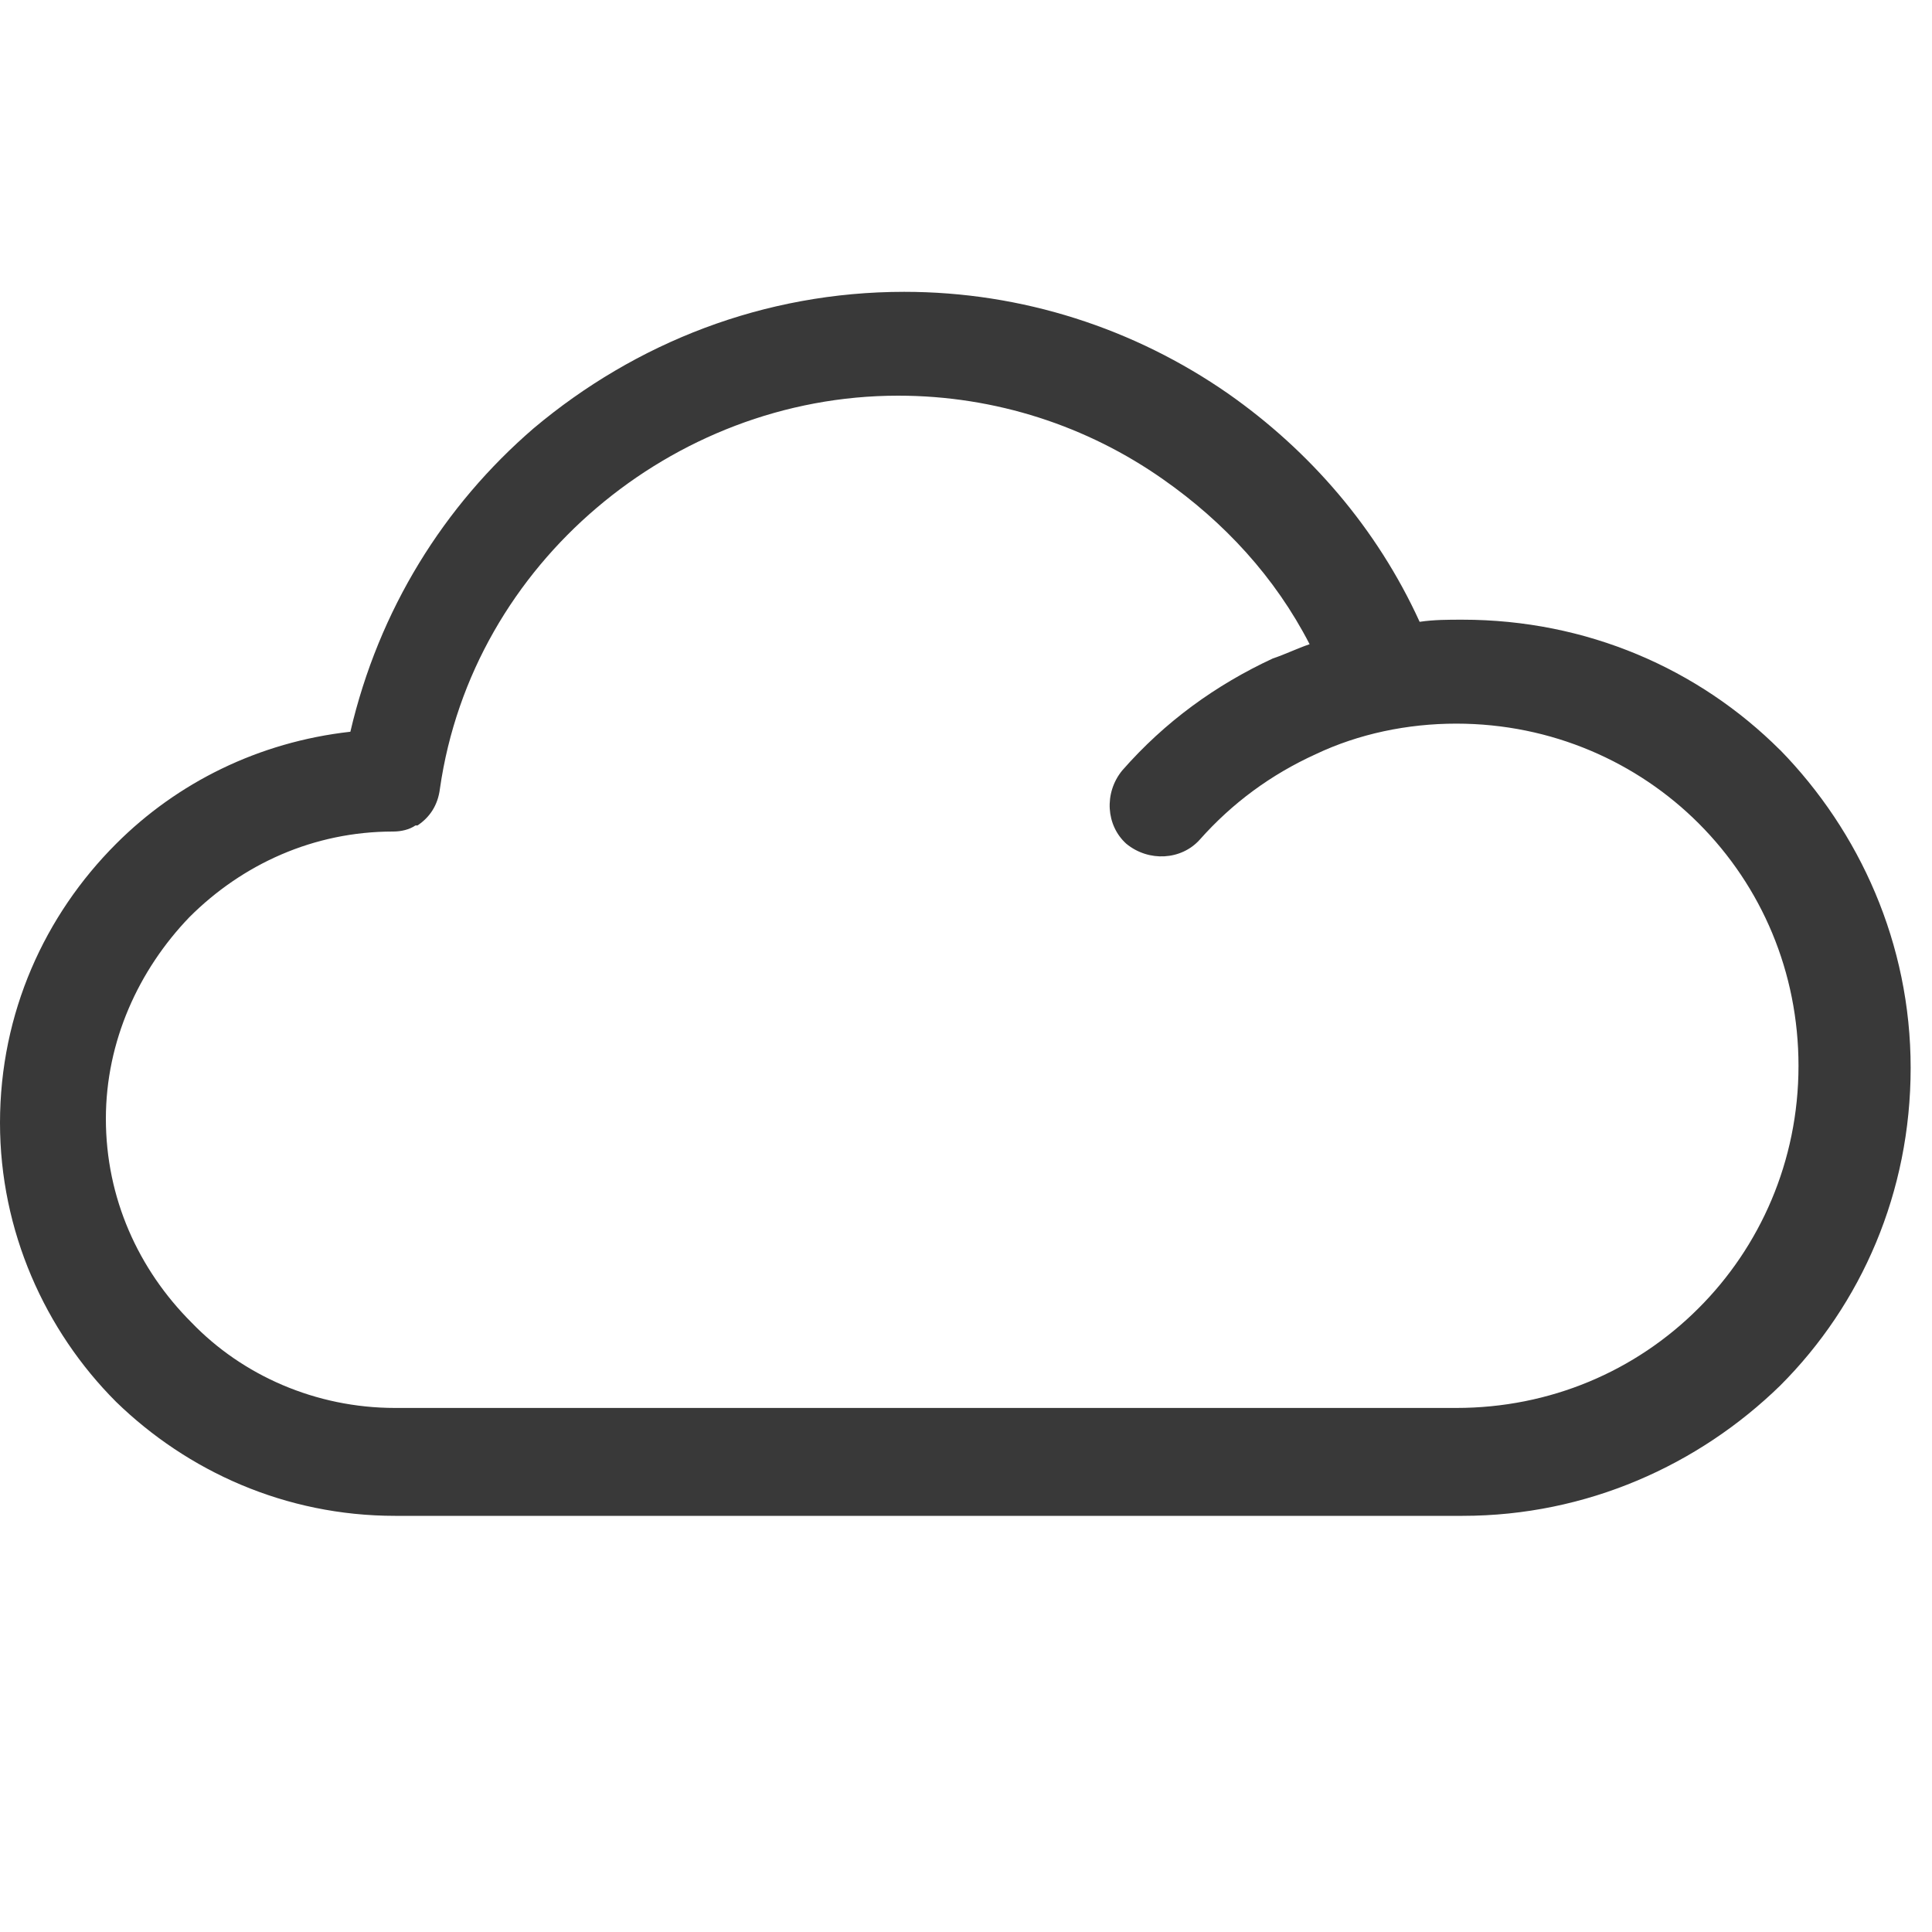 <svg xmlns="http://www.w3.org/2000/svg" width="20" height="20" viewBox="0 0 20 20">
    <g fill="none" fill-rule="evenodd">
        <path d="M0 0H20V20H0z"/>
        <path fill="#393939" fill-rule="nonzero" d="M18.428 7.765c-.844-.843-2.003-1.35-3.29-1.35-.147 0-.295 0-.442.022-.443-.97-1.139-1.771-1.982-2.362-.97-.674-2.13-1.054-3.353-1.054-1.454 0-2.783.527-3.837 1.413-.928.8-1.602 1.876-1.897 3.141-.95.106-1.793.527-2.425 1.16C.464 9.473 0 10.485 0 11.624c0 1.117.464 2.15 1.202 2.888.738.717 1.75 1.18 2.888 1.18H15.14c1.286 0 2.445-.526 3.289-1.349.843-.843 1.35-2.003 1.35-3.289s-.528-2.446-1.35-3.289zm-.844 5.777c-.653.654-1.539 1.033-2.509 1.033H4.09c-.822 0-1.581-.337-2.108-.885-.548-.548-.886-1.286-.886-2.109 0-.8.338-1.539.865-2.087.548-.548 1.286-.886 2.108-.886.085 0 .169-.02.232-.063h.021c.127-.084.211-.21.232-.38.169-1.18.78-2.192 1.624-2.909.843-.717 1.94-1.16 3.12-1.16 1.012 0 1.961.317 2.741.865.633.443 1.16 1.012 1.518 1.708-.126.042-.253.105-.38.147-.59.274-1.117.654-1.56 1.16-.19.232-.168.57.043.759.232.19.569.169.759-.042.337-.38.738-.675 1.202-.886.442-.21.948-.316 1.454-.316.991 0 1.877.4 2.51 1.033.653.654 1.033 1.54 1.033 2.51 0 .99-.401 1.876-1.034 2.508z"/>
    </g>
</svg>
